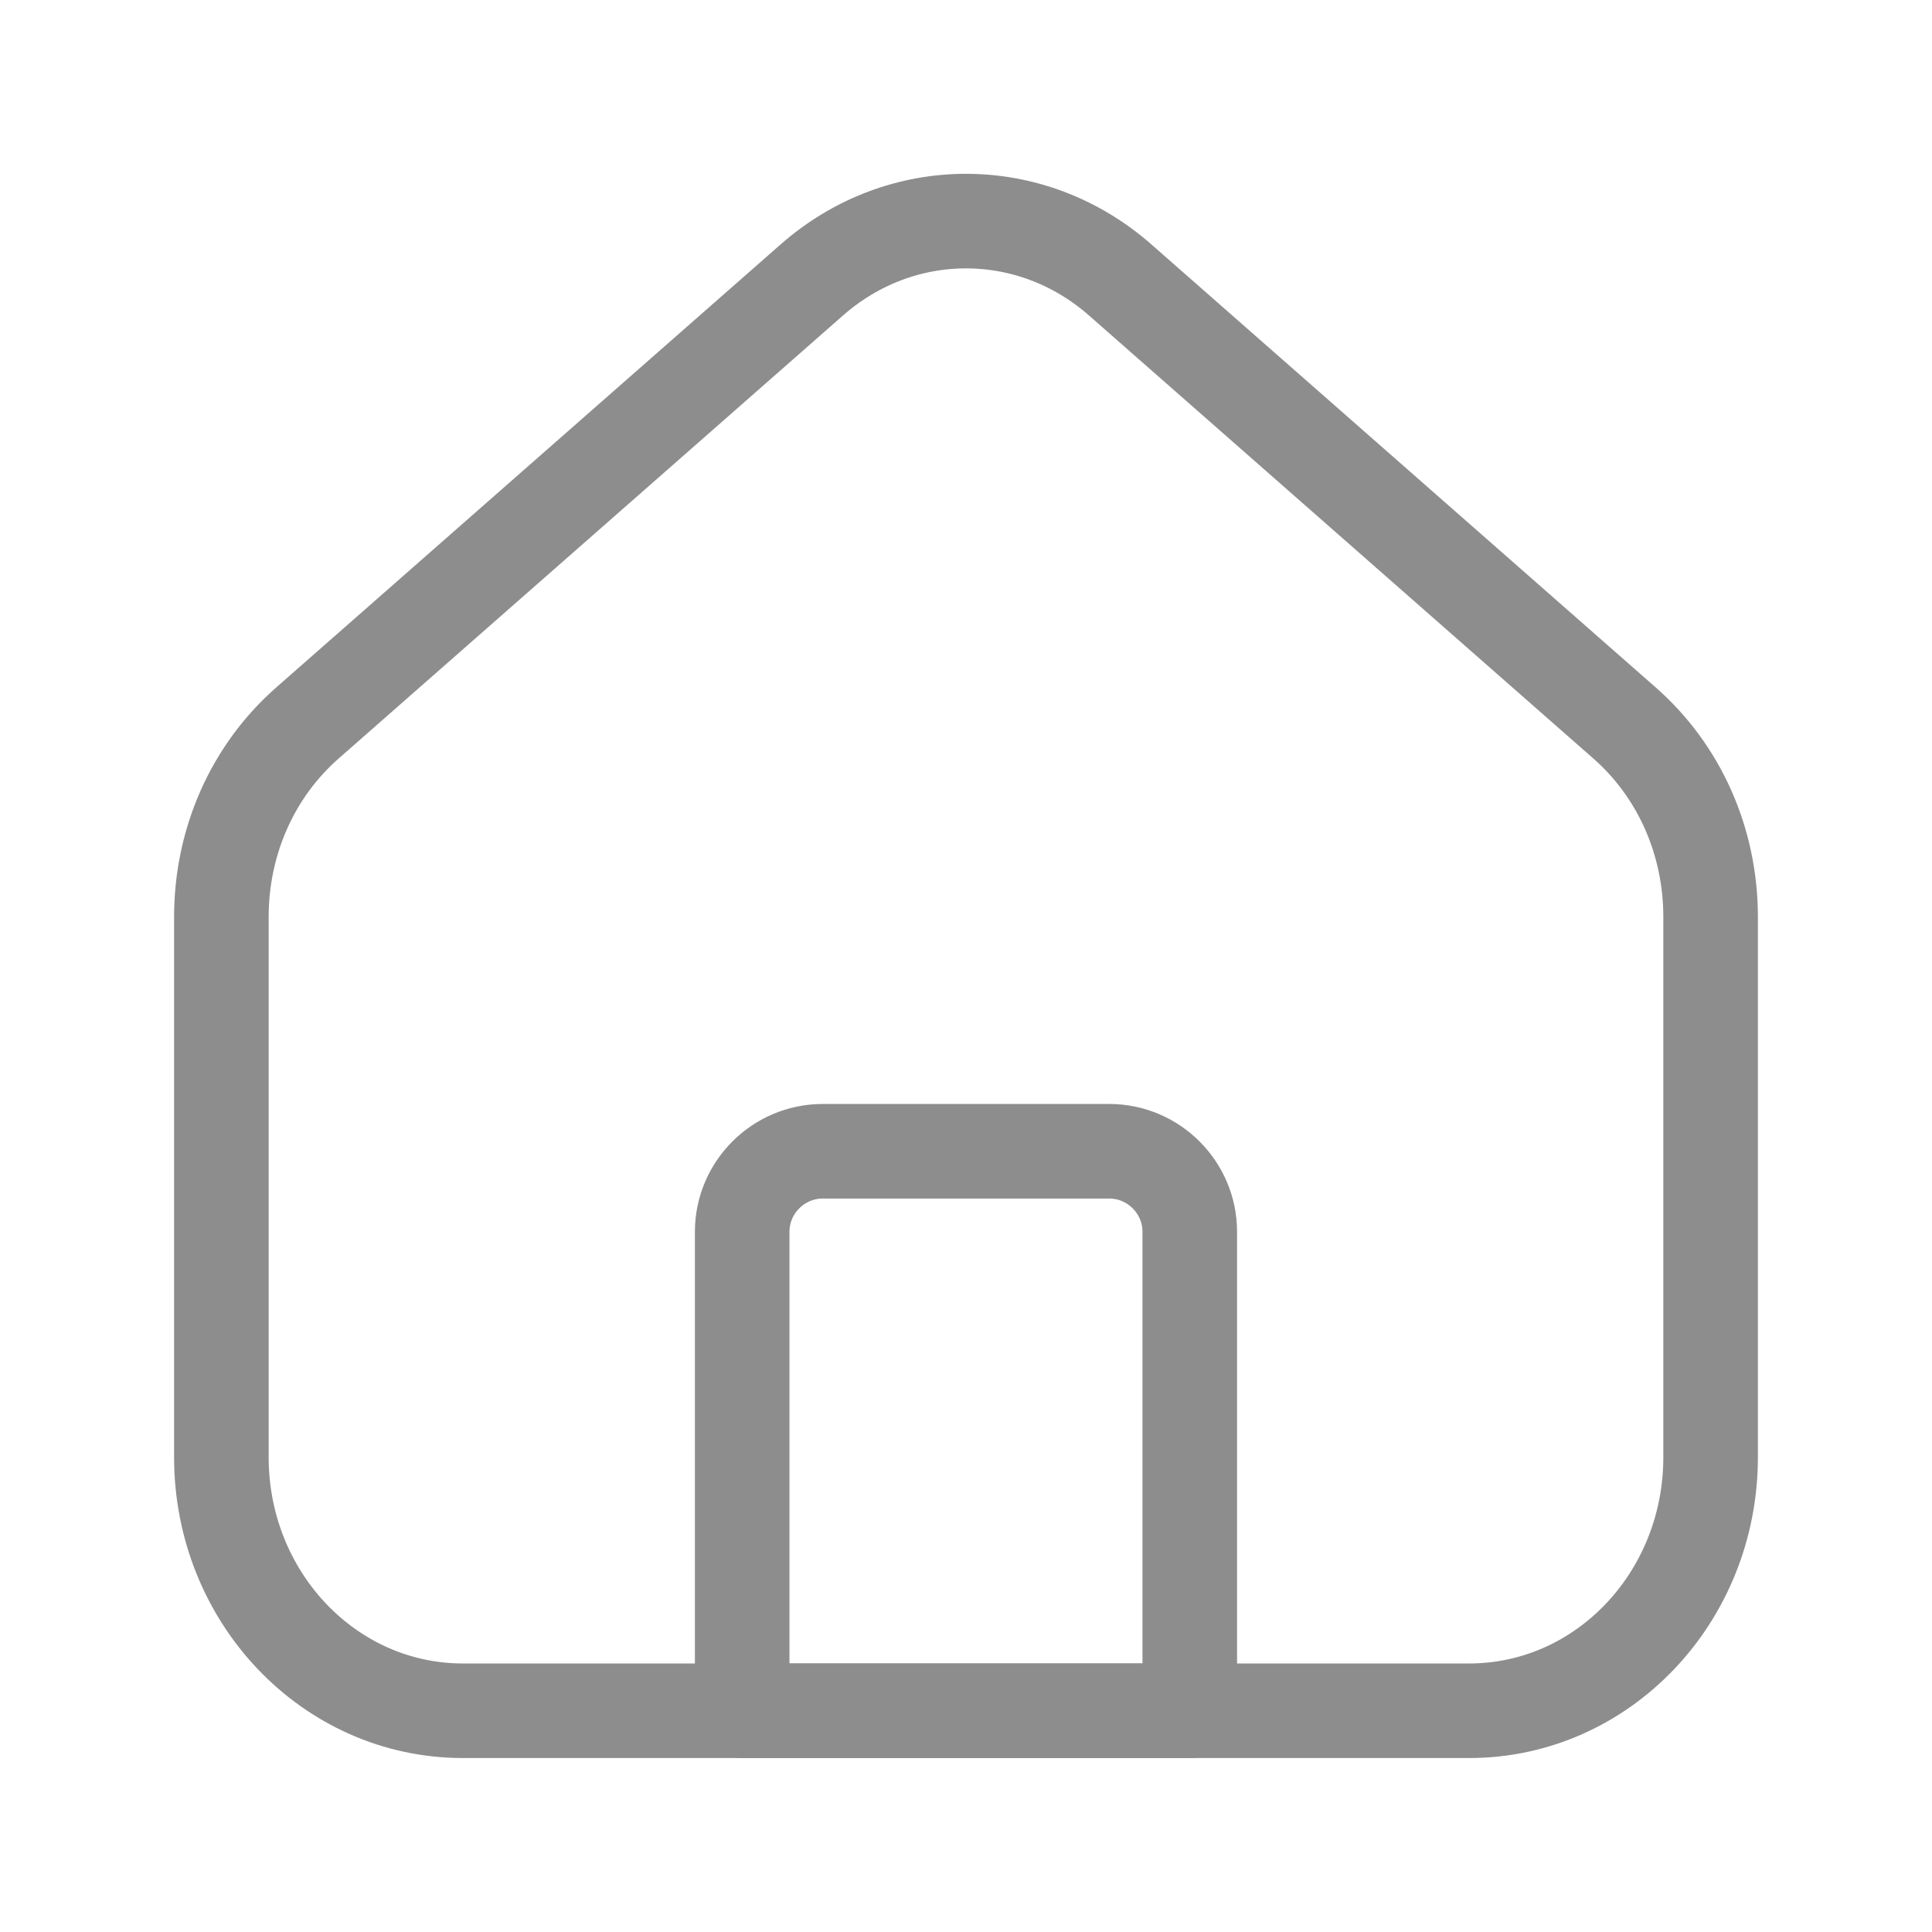 <svg width="143" height="143" viewBox="0 0 143 143" fill="none" xmlns="http://www.w3.org/2000/svg">
<path d="M88.063 126.622H54.934V91.17C54.934 87.893 57.616 85.212 60.893 85.212H82.104C85.381 85.212 88.063 87.893 88.063 91.17V126.622V126.622Z" stroke="#8E8D8D" stroke-width="7" stroke-linecap="round" stroke-linejoin="round"/>
<path d="M126.614 67.875V107.855C126.614 118.223 118.63 126.624 108.739 126.624H34.26C24.369 126.624 16.385 118.223 16.385 107.855V67.875C16.385 62.274 18.709 57.031 22.82 53.456L60.06 20.745C66.673 14.905 76.326 14.905 82.94 20.745L120.179 53.456C124.29 57.031 126.614 62.274 126.614 67.875Z" stroke="#8E8D8D" stroke-width="7" stroke-linecap="round" stroke-linejoin="round"/>
</svg>
